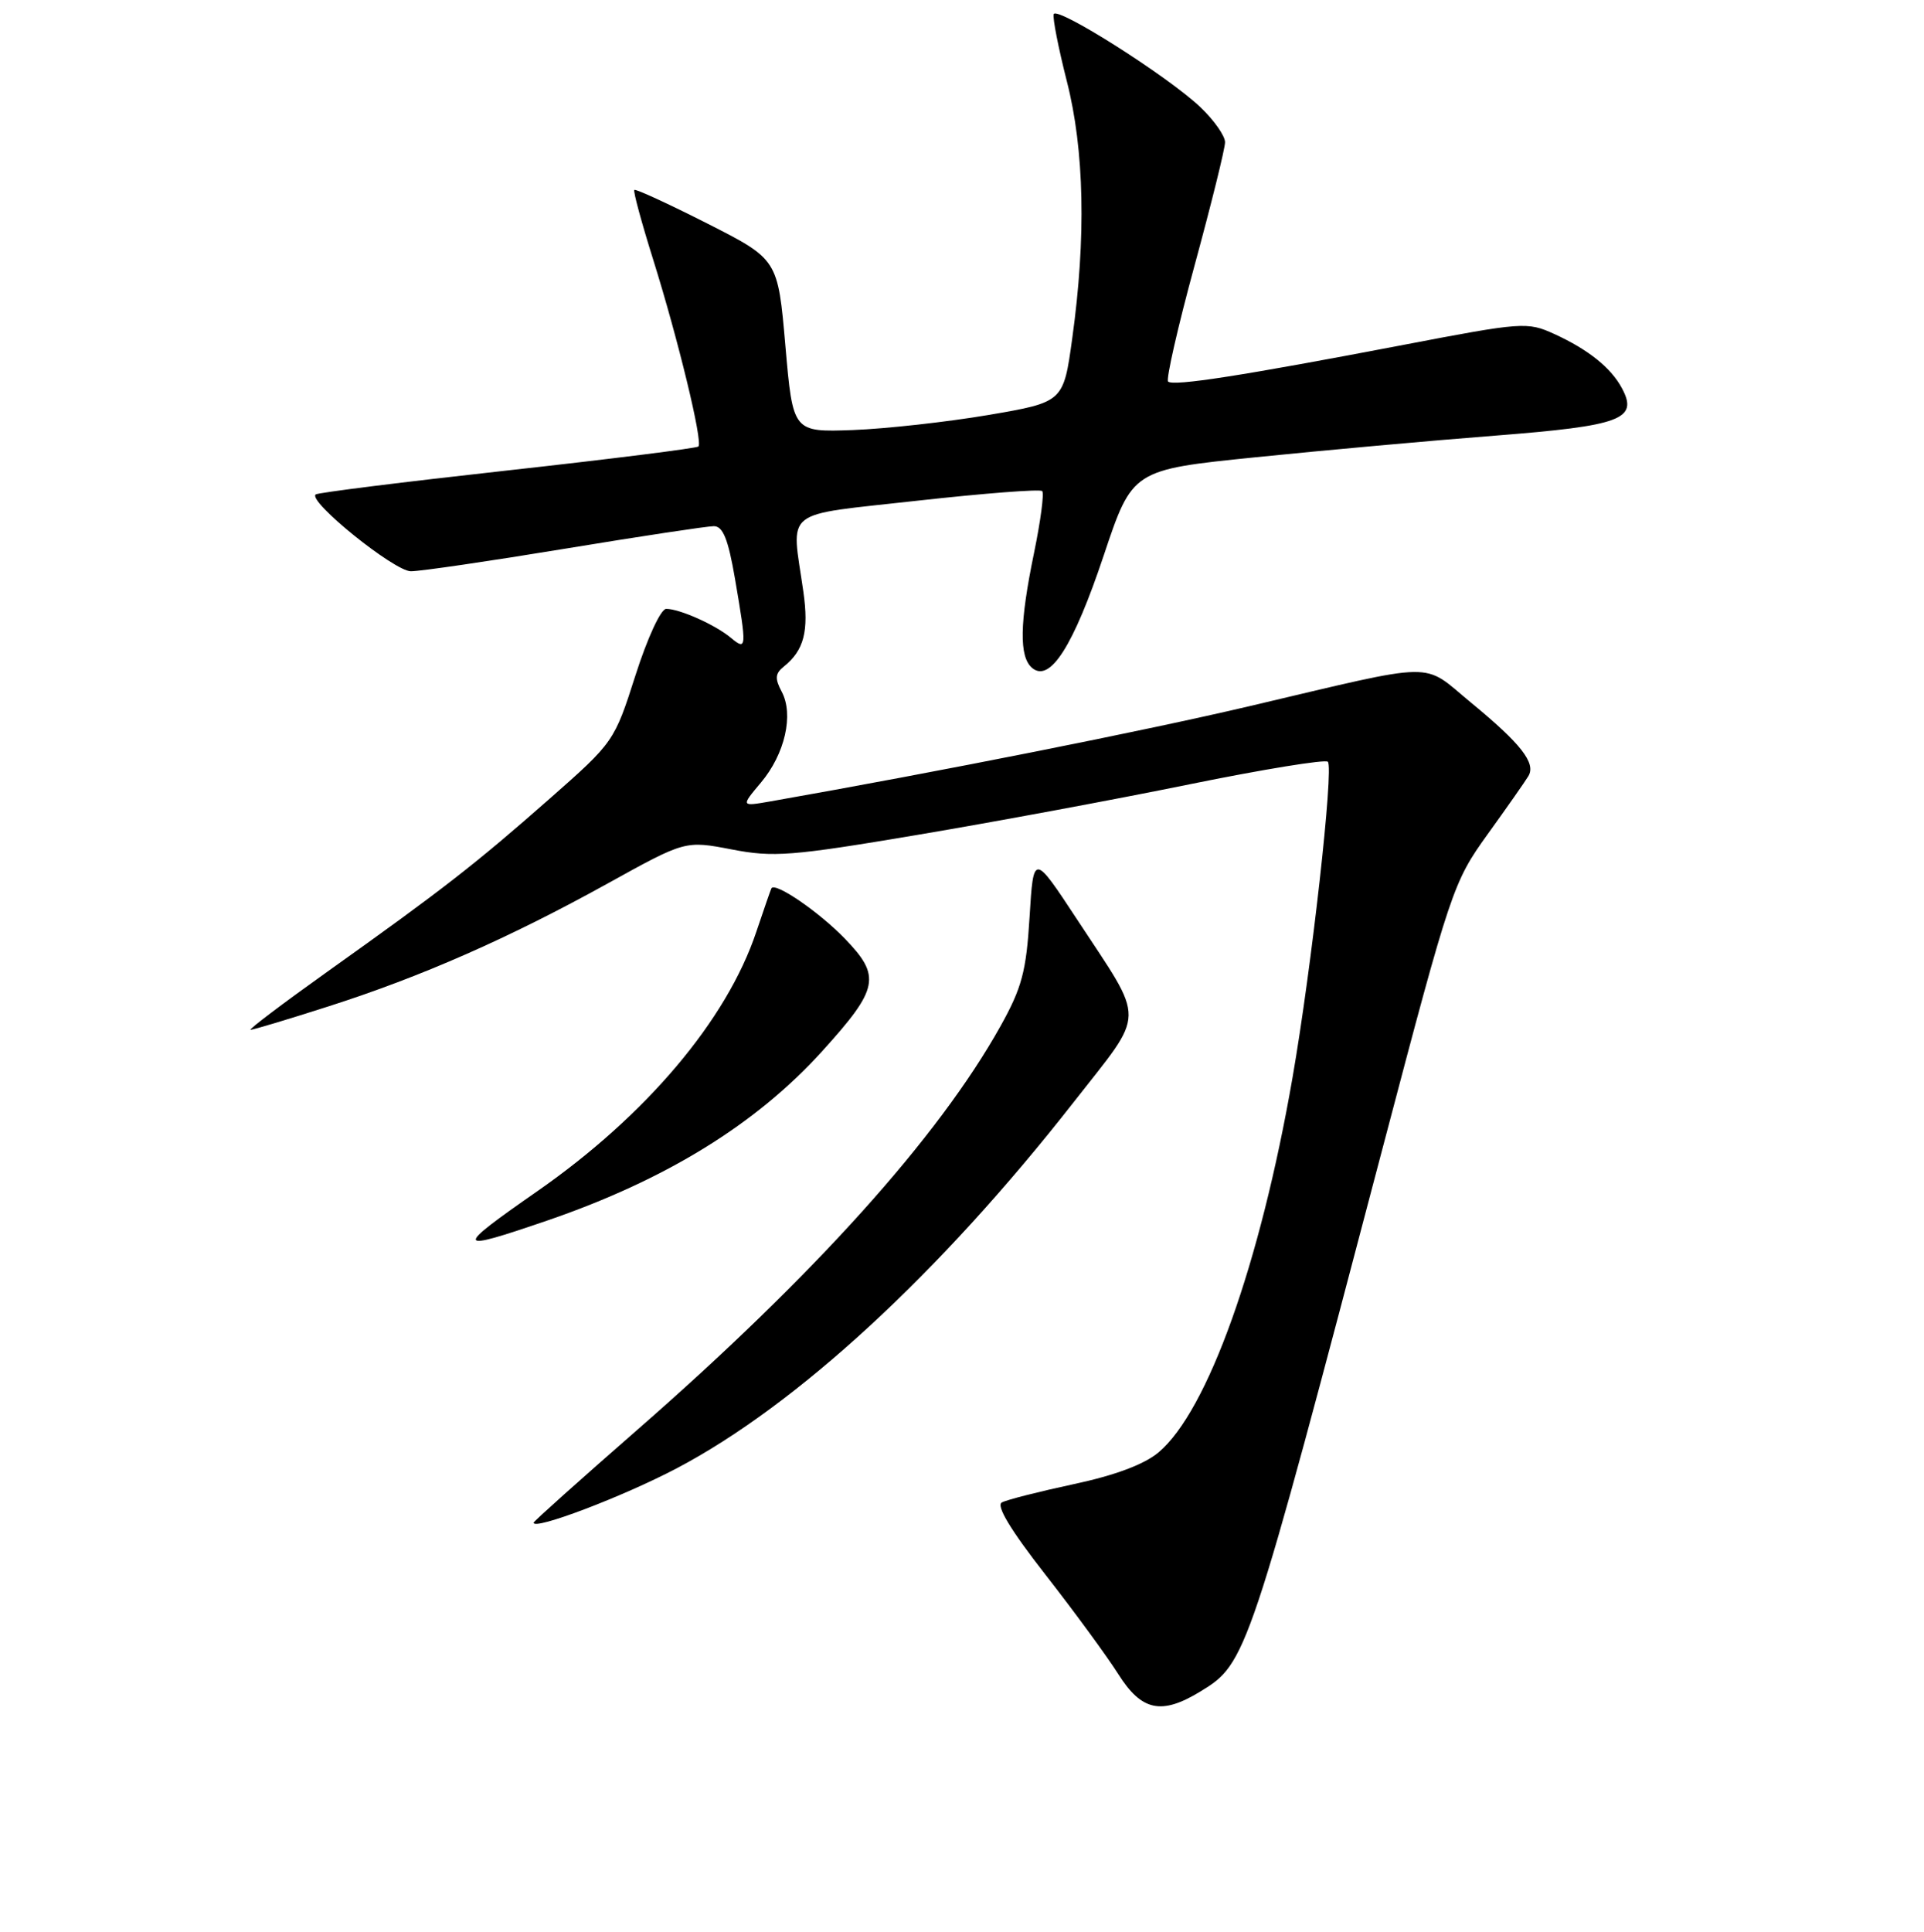<?xml version="1.0" encoding="UTF-8" standalone="no"?>
<!DOCTYPE svg PUBLIC "-//W3C//DTD SVG 1.1//EN" "http://www.w3.org/Graphics/SVG/1.1/DTD/svg11.dtd" >
<svg xmlns="http://www.w3.org/2000/svg" xmlns:xlink="http://www.w3.org/1999/xlink" version="1.1" viewBox="0 0 256 257">
 <g >
 <path fill="currentColor"
d=" M 159.70 225.04 C 165.88 221.27 166.05 220.78 184.16 152.00 C 193.04 118.30 193.36 117.35 197.93 111.00 C 200.51 107.42 202.95 103.94 203.36 103.25 C 204.40 101.53 202.40 98.96 195.70 93.45 C 189.08 88.00 191.75 87.95 166.36 93.92 C 152.36 97.22 124.81 102.69 102.53 106.61 C 98.57 107.30 98.57 107.30 101.24 104.12 C 104.44 100.32 105.64 95.07 104.01 92.02 C 103.08 90.27 103.13 89.60 104.30 88.67 C 106.98 86.51 107.64 83.97 106.89 78.70 C 105.29 67.48 103.81 68.66 122.08 66.61 C 130.92 65.63 138.38 65.05 138.67 65.33 C 138.95 65.61 138.46 69.30 137.59 73.53 C 135.65 82.91 135.58 87.40 137.34 88.87 C 139.72 90.84 142.82 85.96 146.85 73.92 C 150.67 62.50 150.67 62.50 167.08 60.83 C 176.11 59.91 190.47 58.61 199.00 57.95 C 215.73 56.64 218.02 55.78 215.81 51.65 C 214.35 48.92 211.33 46.50 206.80 44.43 C 203.23 42.80 202.58 42.85 186.80 45.87 C 165.32 49.98 156.09 51.42 155.42 50.76 C 155.13 50.46 156.71 43.52 158.94 35.33 C 161.17 27.15 163.00 19.76 163.00 18.92 C 163.00 18.08 161.54 16.00 159.75 14.29 C 155.45 10.18 140.58 0.76 140.20 1.89 C 140.04 2.39 140.83 6.40 141.95 10.81 C 144.28 19.93 144.53 31.59 142.67 45.00 C 141.50 53.50 141.50 53.50 131.50 55.21 C 126.00 56.14 117.90 57.04 113.50 57.21 C 105.50 57.50 105.50 57.50 104.50 46.00 C 103.50 34.50 103.50 34.50 94.10 29.73 C 88.93 27.11 84.57 25.10 84.40 25.27 C 84.23 25.43 85.36 29.60 86.91 34.54 C 90.23 45.14 93.54 58.80 92.93 59.40 C 92.69 59.63 81.25 61.07 67.50 62.59 C 53.75 64.11 42.27 65.54 42.00 65.78 C 40.94 66.70 52.47 76.00 54.67 76.00 C 55.93 76.00 65.15 74.65 75.16 73.00 C 85.18 71.35 94.10 70.00 94.98 70.00 C 96.20 70.00 96.89 71.73 97.80 77.02 C 99.38 86.25 99.36 86.61 97.25 84.85 C 95.18 83.12 90.43 81.00 88.64 81.00 C 87.93 81.00 86.14 84.87 84.55 89.85 C 81.74 98.64 81.67 98.74 73.11 106.28 C 63.31 114.91 58.92 118.33 43.60 129.24 C 37.61 133.51 32.99 137.00 33.34 137.00 C 33.69 137.00 38.36 135.60 43.72 133.88 C 56.09 129.92 67.79 124.77 80.86 117.53 C 91.18 111.82 91.18 111.82 97.34 113.00 C 102.90 114.08 105.31 113.89 122.00 111.08 C 132.18 109.37 148.50 106.34 158.27 104.34 C 168.05 102.35 176.33 101.00 176.68 101.34 C 177.49 102.16 174.53 128.68 171.98 143.35 C 167.68 168.15 160.68 187.73 154.15 193.22 C 152.26 194.81 148.37 196.27 142.88 197.44 C 138.27 198.43 133.96 199.52 133.30 199.88 C 132.51 200.30 134.47 203.56 139.10 209.48 C 142.95 214.41 147.31 220.37 148.80 222.72 C 151.90 227.63 154.53 228.19 159.70 225.04 Z  M 90.00 195.36 C 105.99 186.96 125.06 169.38 142.88 146.60 C 152.54 134.25 152.50 136.32 143.32 122.33 C 137.51 113.50 137.51 113.50 136.99 122.00 C 136.55 129.23 135.97 131.40 133.13 136.50 C 124.86 151.31 108.36 169.64 84.77 190.24 C 77.20 196.85 71.00 202.40 71.00 202.57 C 71.00 203.62 82.79 199.14 90.00 195.36 Z  M 72.83 162.37 C 88.59 156.96 100.61 149.56 109.40 139.84 C 116.95 131.50 117.27 129.89 112.38 124.84 C 108.94 121.29 103.11 117.30 102.64 118.18 C 102.55 118.35 101.64 120.97 100.62 124.00 C 96.69 135.71 85.97 148.39 71.50 158.47 C 60.31 166.26 60.43 166.62 72.83 162.37 Z "/>
</g>
</svg>